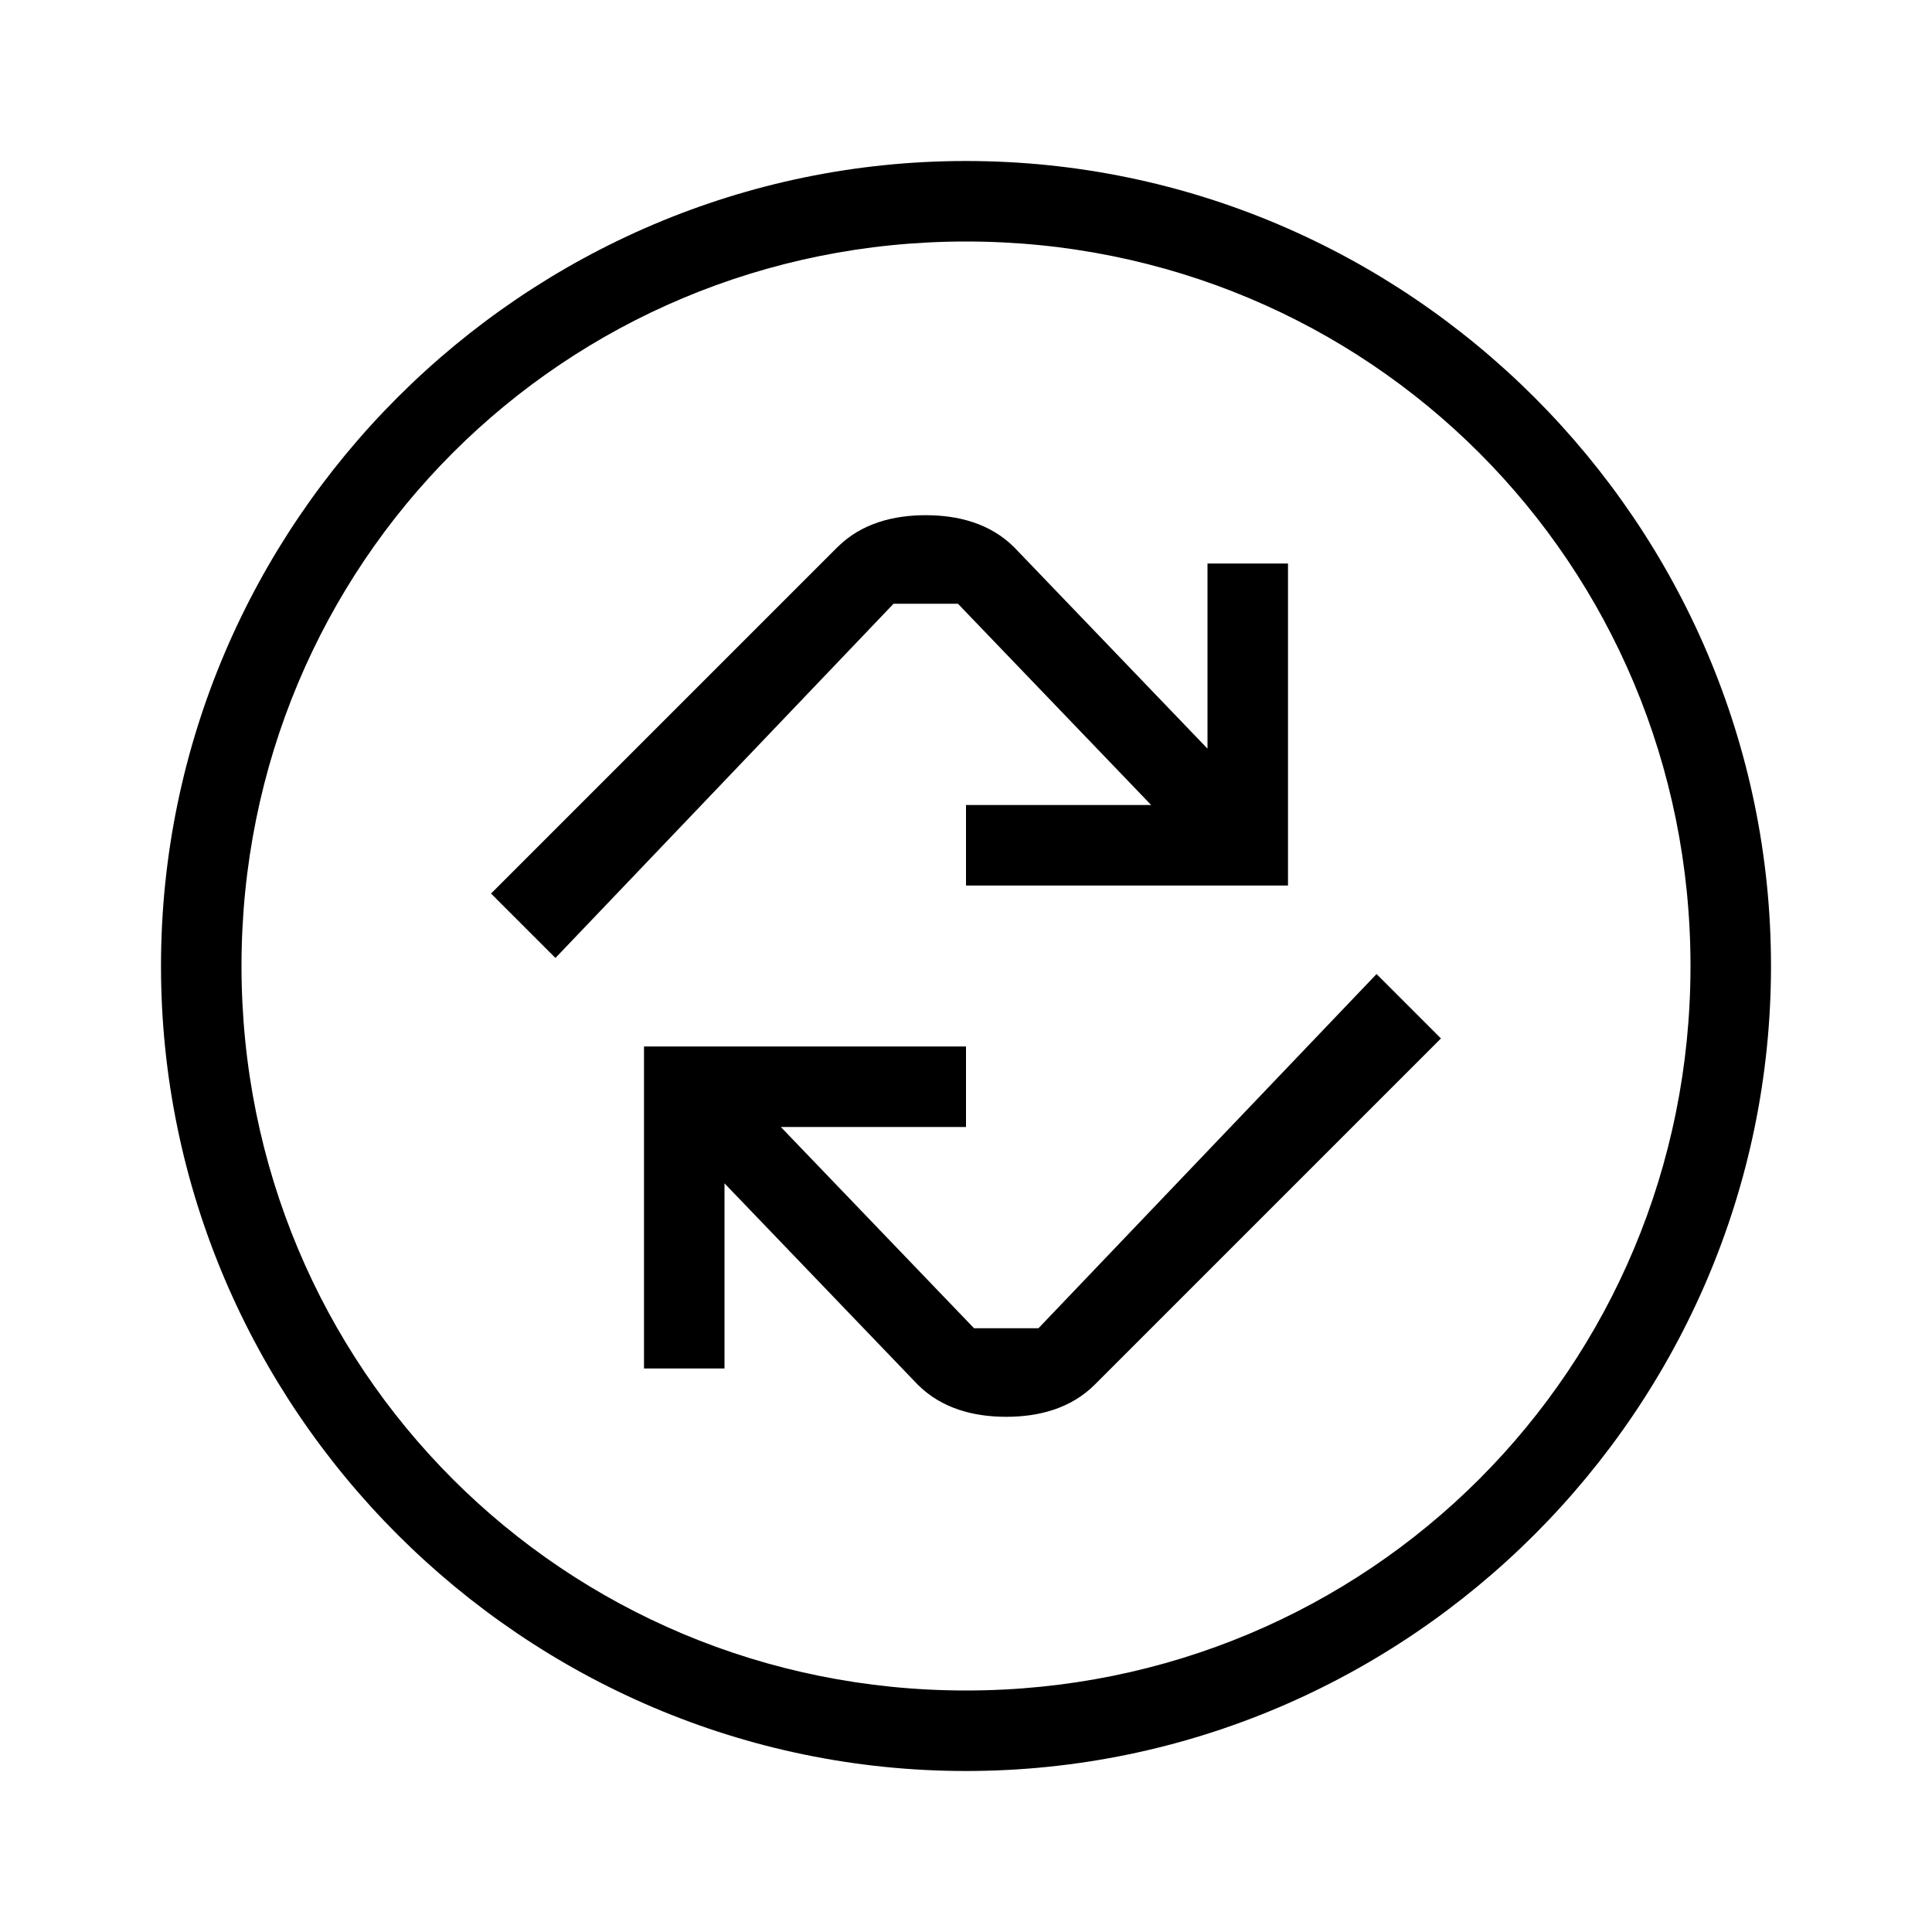 <?xml version="1.0" encoding="utf-8"?>
<!-- Generator: Adobe Illustrator 25.4.1, SVG Export Plug-In . SVG Version: 6.00 Build 0)  -->
<svg version="1.1" id="Livello_1" xmlns="http://www.w3.org/2000/svg" xmlns:xlink="http://www.w3.org/1999/xlink" x="0px" y="0px"
	 viewBox="0 0 24 24" style="enable-background:new 0 0 24 24;" xml:space="preserve">
<g>
	<path d="M12,2C6.5,2,2,6.5,2,12s4.5,10,10,10s10-4.5,10-10S17.5,2,12,2z M12,21c-5,0-9-4-9-9s4-9,9-9s9,4,9,9S17,21,12,21L12,21z
		 M17.1,12.1l0.8,0.8l-4.3,4.3c-0.3,0.3-0.7,0.4-1.1,0.4l0,0c-0.4,0-0.8-0.1-1.1-0.4L9,14.7V17H8v-4h4v1H9.7l2.4,2.5h0.8L17.1,12.1z
		 M11.1,7.5l-4.2,4.4l-0.8-0.8l4.3-4.3c0.3-0.3,0.7-0.4,1.1-0.4l0,0c0.4,0,0.8,0.1,1.1,0.4L15,9.3V7h1v4h-4v-1h2.3l-2.4-2.5
		C11.9,7.5,11.1,7.5,11.1,7.5z"/>
</g>
</svg>
